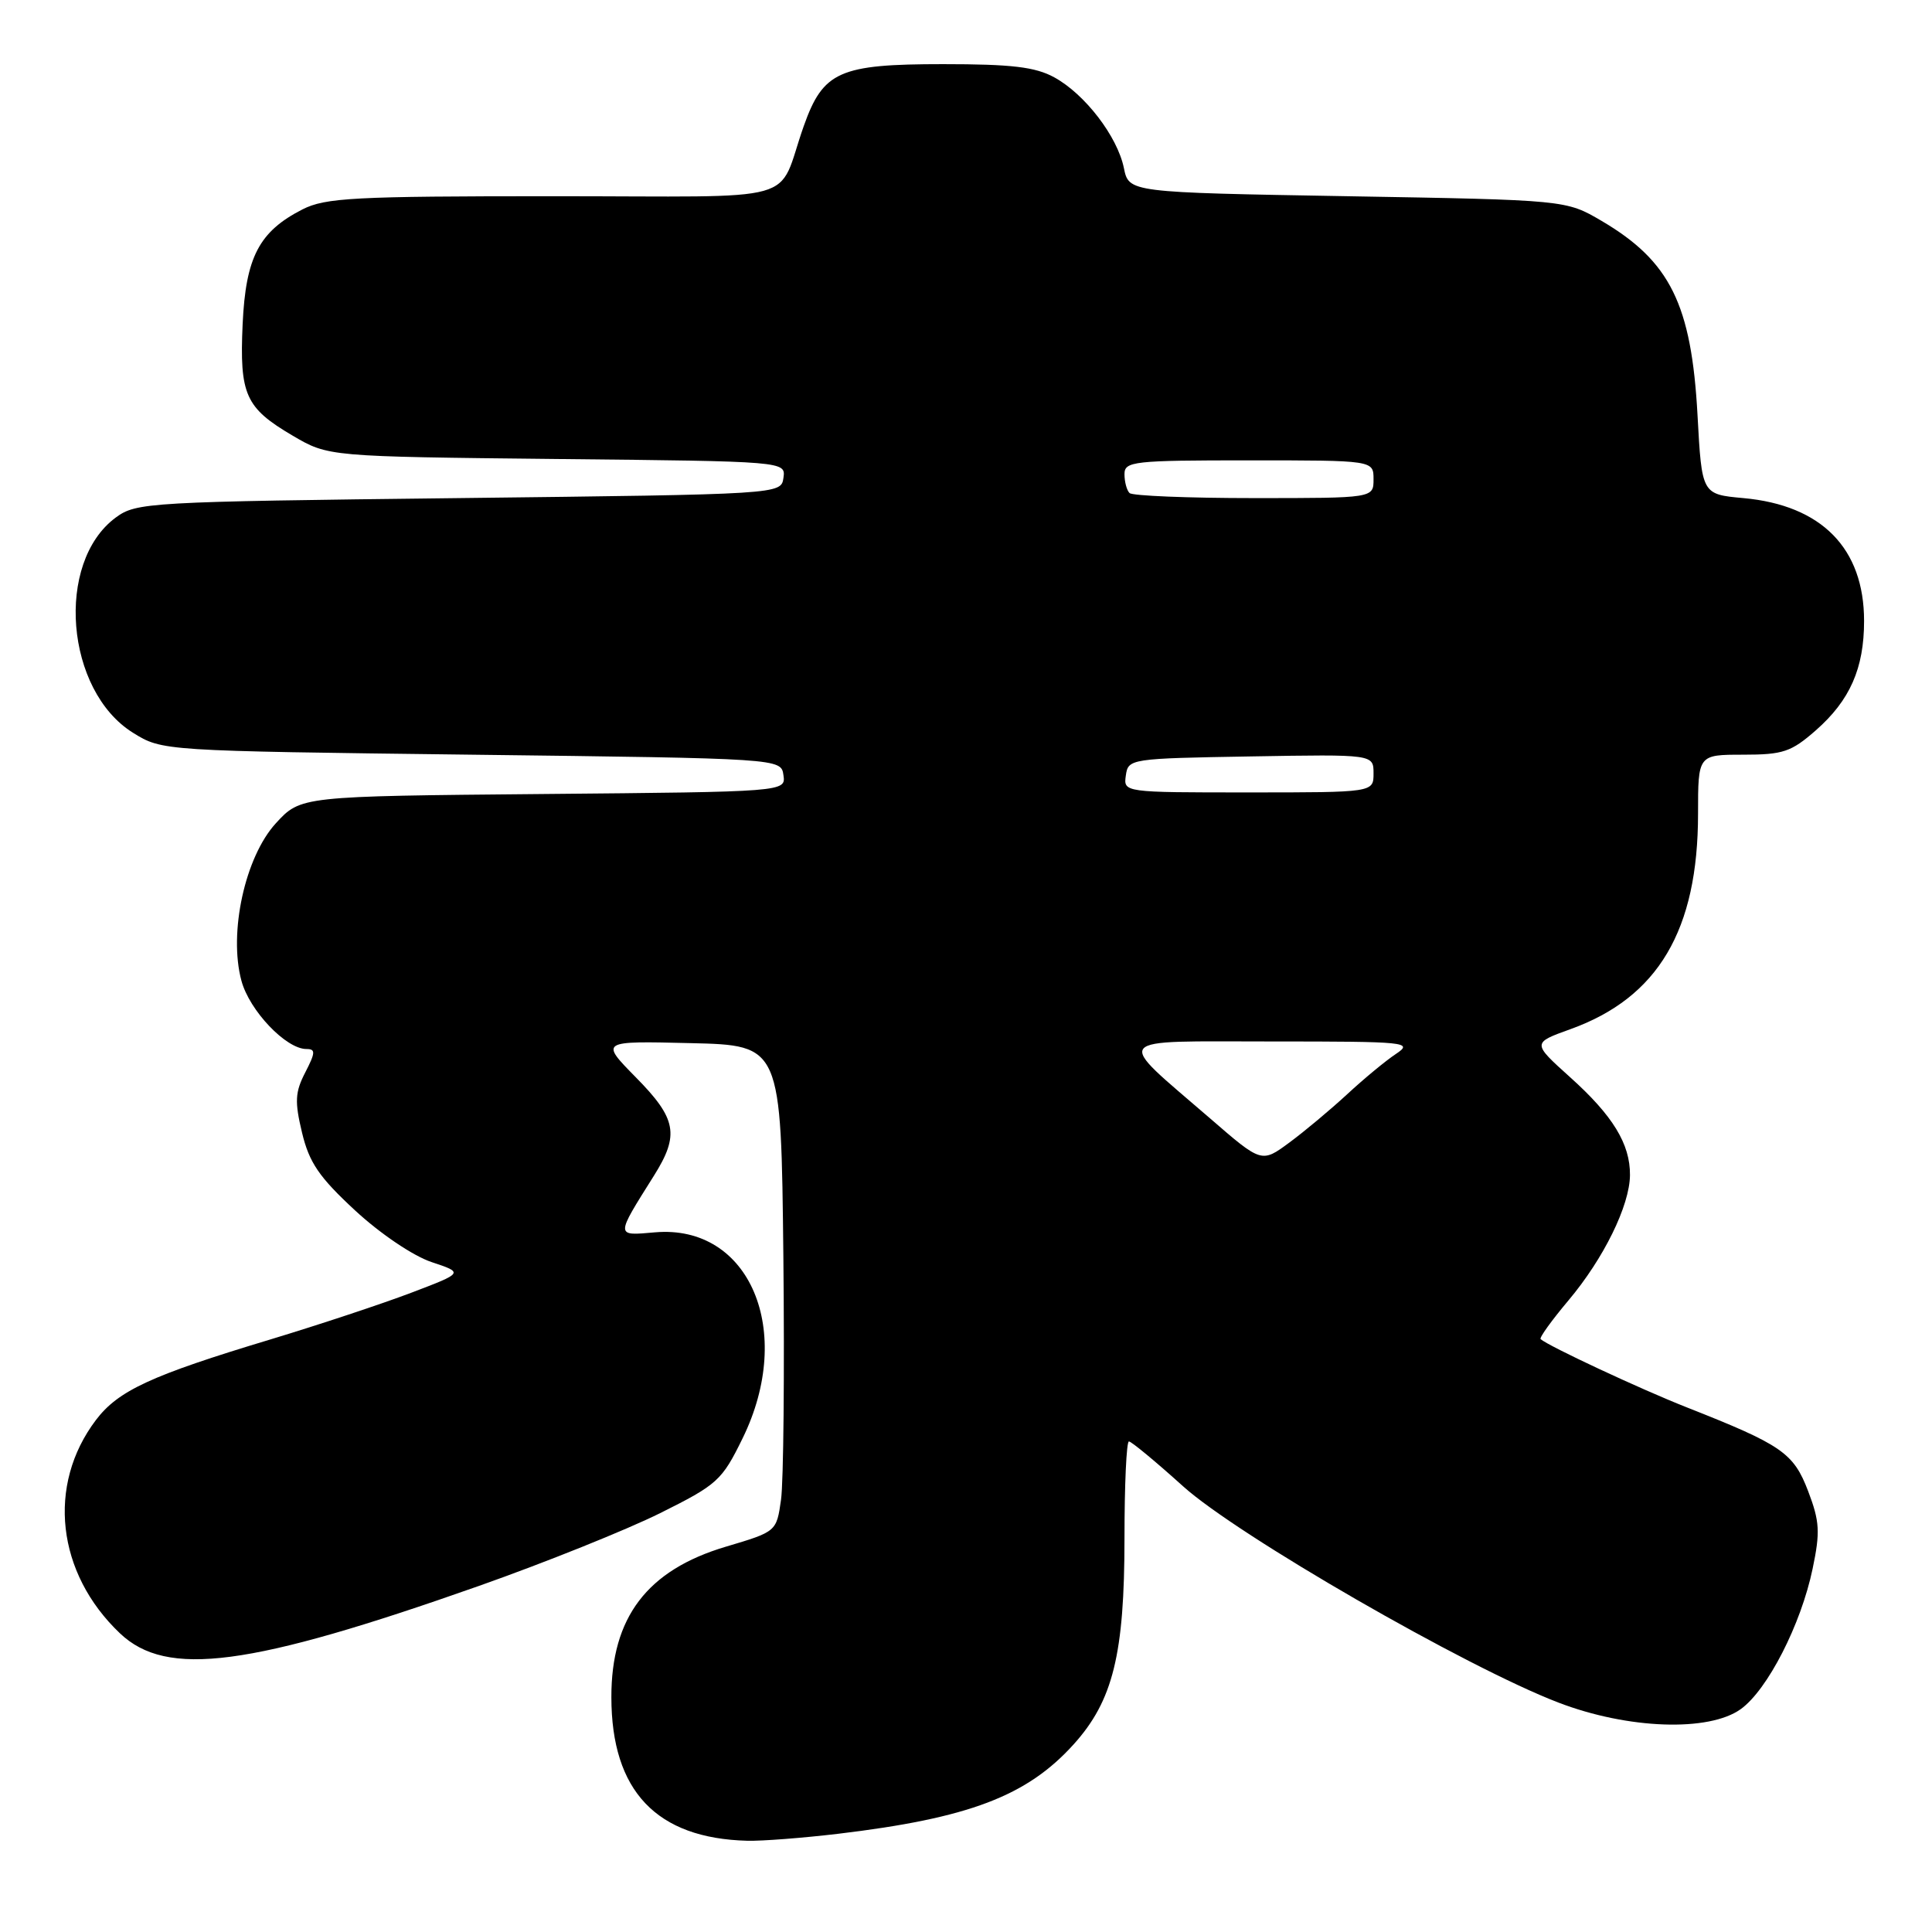 <?xml version="1.0" encoding="UTF-8" standalone="no"?>
<!DOCTYPE svg PUBLIC "-//W3C//DTD SVG 1.1//EN" "http://www.w3.org/Graphics/SVG/1.1/DTD/svg11.dtd" >
<svg xmlns="http://www.w3.org/2000/svg" xmlns:xlink="http://www.w3.org/1999/xlink" version="1.1" viewBox="0 0 256 256">
 <g >
 <path fill="currentColor"
d=" M 111.03 242.99 C 128.37 240.92 136.06 238.00 142.26 231.14 C 147.48 225.36 149.00 219.19 149.00 203.82 C 149.00 196.77 149.26 191.00 149.59 191.00 C 149.91 191.00 153.13 193.66 156.74 196.92 C 163.97 203.45 194.28 220.92 206.50 225.60 C 215.70 229.13 226.44 229.51 230.67 226.46 C 234.21 223.90 238.64 215.26 240.18 207.87 C 241.20 203.00 241.12 201.61 239.59 197.59 C 237.65 192.51 236.13 191.46 223.50 186.48 C 217.38 184.07 205.16 178.36 204.14 177.44 C 203.94 177.26 205.61 174.95 207.83 172.31 C 212.50 166.76 215.95 159.74 215.98 155.70 C 216.01 151.58 213.71 147.82 208.04 142.73 C 203.01 138.20 203.01 138.20 208.09 136.37 C 219.71 132.19 225.00 123.25 225.00 107.81 C 225.00 100.00 225.00 100.00 230.97 100.00 C 236.26 100.00 237.34 99.64 240.61 96.77 C 245.13 92.80 247.00 88.56 247.00 82.28 C 247.00 72.66 241.38 66.94 231.00 66.00 C 225.50 65.50 225.50 65.50 224.93 55.00 C 224.13 40.33 221.30 34.61 212.22 29.27 C 207.50 26.50 207.50 26.50 178.54 26.00 C 149.58 25.50 149.58 25.50 148.92 22.26 C 148.06 18.08 143.76 12.47 139.70 10.25 C 137.18 8.87 134.06 8.50 124.96 8.50 C 111.21 8.50 109.07 9.45 106.50 16.71 C 102.79 27.20 107.08 26.00 73.27 26.00 C 46.90 26.00 43.11 26.20 40.07 27.75 C 34.33 30.68 32.56 34.08 32.15 42.95 C 31.73 52.30 32.51 54.04 38.77 57.72 C 43.50 60.50 43.50 60.50 73.81 60.82 C 104.12 61.13 104.12 61.13 103.81 63.32 C 103.50 65.50 103.50 65.50 60.82 66.00 C 19.48 66.48 18.06 66.57 15.32 68.59 C 7.29 74.55 8.66 91.52 17.63 97.10 C 21.50 99.50 21.50 99.50 62.50 100.00 C 103.50 100.50 103.50 100.50 103.81 102.71 C 104.13 104.92 104.13 104.92 71.99 105.21 C 39.84 105.50 39.84 105.50 36.55 109.09 C 32.47 113.55 30.27 123.59 31.99 129.95 C 33.05 133.91 37.90 139.00 40.60 139.00 C 41.83 139.00 41.81 139.46 40.45 142.10 C 39.10 144.71 39.03 145.96 40.02 150.08 C 40.97 154.05 42.28 155.97 47.04 160.38 C 50.38 163.47 54.73 166.41 57.18 167.23 C 61.45 168.65 61.45 168.65 54.48 171.30 C 50.64 172.76 42.25 175.54 35.84 177.48 C 19.98 182.26 15.67 184.26 12.71 188.16 C 6.18 196.79 7.50 208.45 15.89 216.42 C 22.10 222.32 33.03 220.88 63.47 210.14 C 72.25 207.04 83.05 202.70 87.47 200.50 C 95.06 196.72 95.66 196.18 98.39 190.60 C 105.36 176.39 99.34 162.21 86.80 163.29 C 81.52 163.75 81.52 163.95 86.66 155.77 C 90.05 150.37 89.66 148.23 84.25 142.75 C 79.51 137.93 79.51 137.93 91.50 138.22 C 103.50 138.50 103.50 138.50 103.80 166.50 C 103.96 181.90 103.82 196.40 103.49 198.72 C 102.89 202.95 102.89 202.95 96.16 204.95 C 85.75 208.05 80.99 214.32 81.01 224.90 C 81.02 237.31 86.98 243.60 99.03 243.91 C 100.97 243.96 106.37 243.54 111.03 242.99 Z  M 160.34 148.19 C 147.54 137.13 146.84 138.00 168.57 138.00 C 186.43 138.00 187.31 138.09 184.97 139.65 C 183.61 140.55 180.70 142.96 178.50 145.00 C 176.30 147.03 172.85 149.92 170.84 151.40 C 167.17 154.11 167.17 154.11 160.34 148.19 Z  M 149.18 102.75 C 149.49 100.54 149.75 100.50 165.75 100.23 C 182.00 99.95 182.00 99.95 182.00 102.48 C 182.00 105.00 182.00 105.00 165.43 105.00 C 148.86 105.00 148.86 105.00 149.18 102.75 Z  M 149.67 65.33 C 149.30 64.97 149.00 63.84 149.00 62.83 C 149.00 61.13 150.17 61.00 165.50 61.00 C 182.00 61.00 182.00 61.00 182.00 63.50 C 182.00 66.00 182.00 66.00 166.17 66.00 C 157.46 66.00 150.03 65.70 149.67 65.33 Z "/>
</g>
</svg>
